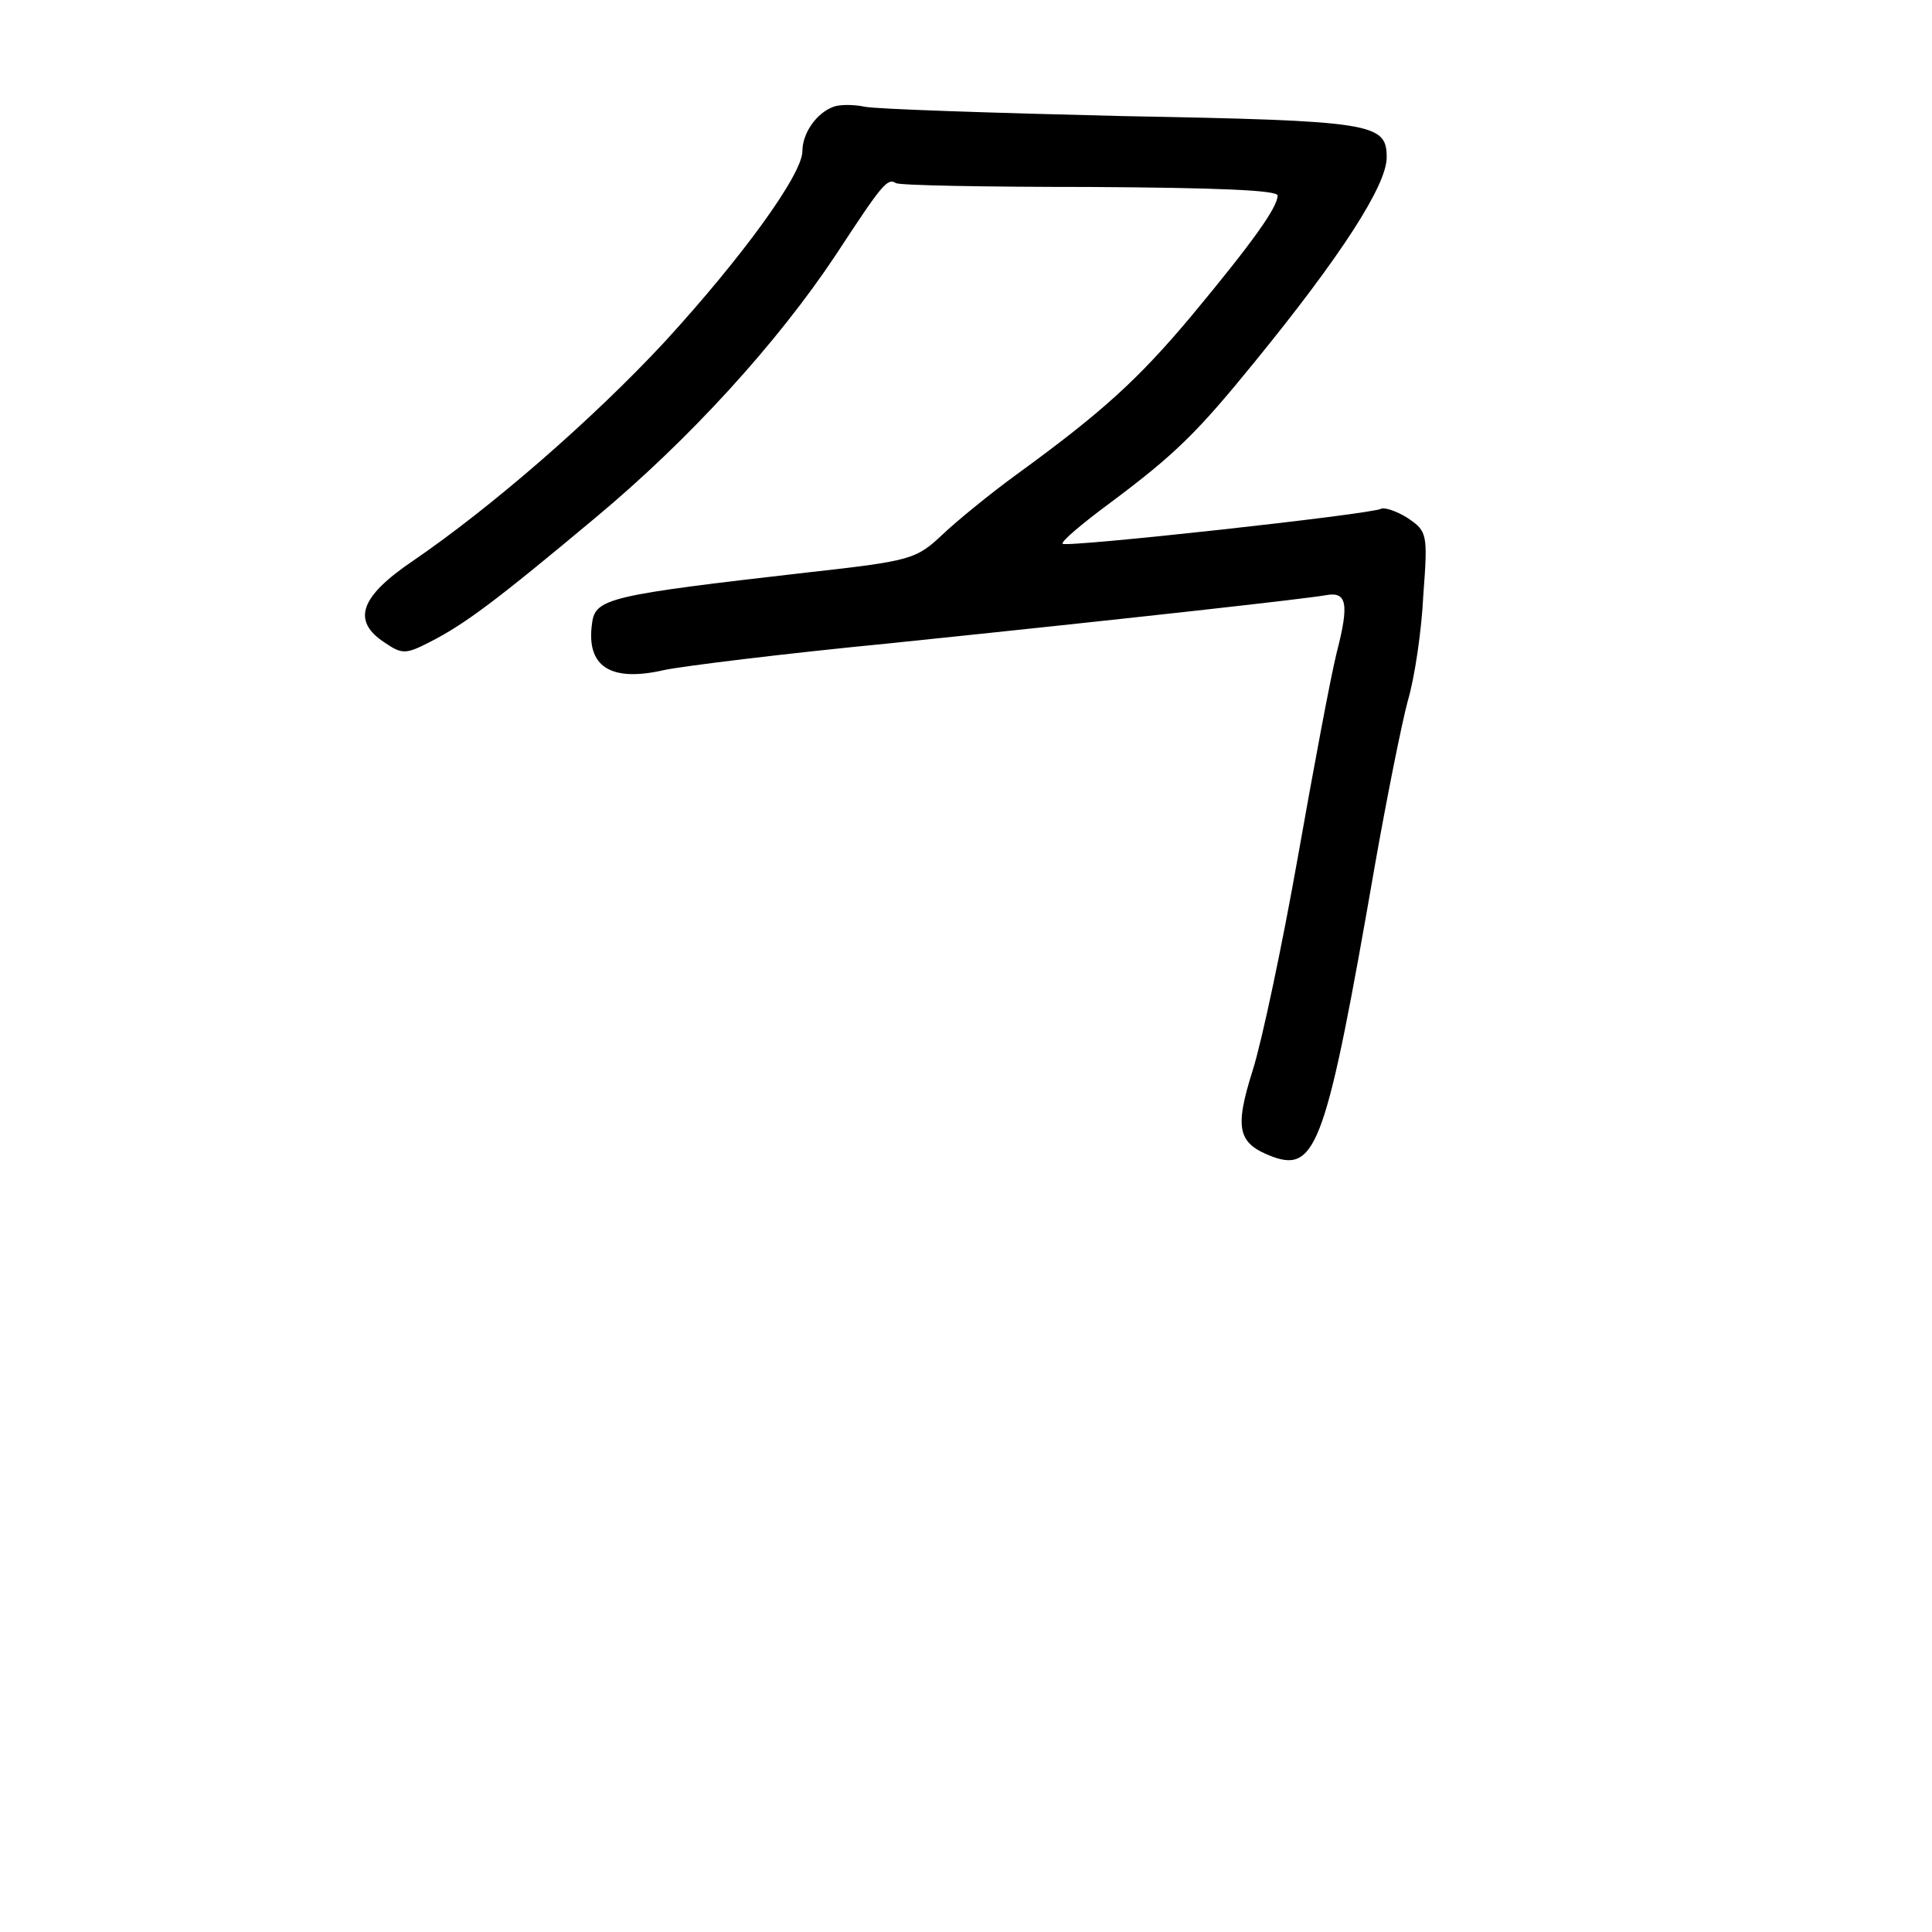 <?xml version="1.0" standalone="no"?>
<!DOCTYPE svg PUBLIC "-//W3C//DTD SVG 20010904//EN"
 "http://www.w3.org/TR/2001/REC-SVG-20010904/DTD/svg10.dtd">
<svg version="1.0" xmlns="http://www.w3.org/2000/svg"
 width="248pt" height="248pt" viewBox="0 0 248 248"
 preserveAspectRatio="xMidYMid meet">
<g transform="translate(0,248) scale(0.1,-0.1)"
fill="#000000" stroke="none">
<path d="M1070 2343 c-22 -8 -40 -34 -40 -57 0 -30 -78 -137 -177 -245 -92
-99 -222 -212 -323 -281 -68 -46 -79 -77 -36 -105 22 -15 27 -15 58 1 45 23
85 53 213 160 120 100 233 224 308 337 59 90 66 99 77 92 4 -3 116 -5 249 -5
161 -1 241 -4 241 -11 0 -15 -32 -60 -111 -155 -68 -81 -114 -123 -224 -203
-33 -24 -76 -59 -95 -77 -34 -32 -40 -34 -175 -49 -253 -29 -271 -33 -275 -65
-8 -56 24 -76 93 -60 24 5 153 21 287 34 329 34 541 58 562 62 27 5 30 -11 14
-73 -8 -32 -30 -150 -50 -263 -20 -113 -46 -236 -58 -274 -24 -76 -19 -94 26
-111 56 -20 69 18 131 375 15 85 34 180 42 210 9 30 18 92 20 136 6 79 5 82
-20 99 -14 9 -30 14 -34 12 -11 -7 -404 -50 -409 -45 -2 3 24 25 59 51 86 64
114 92 188 183 110 135 169 226 169 262 0 44 -17 47 -339 53 -168 4 -317 9
-331 12 -14 3 -32 3 -40 0z"/>
</g>
</svg>
